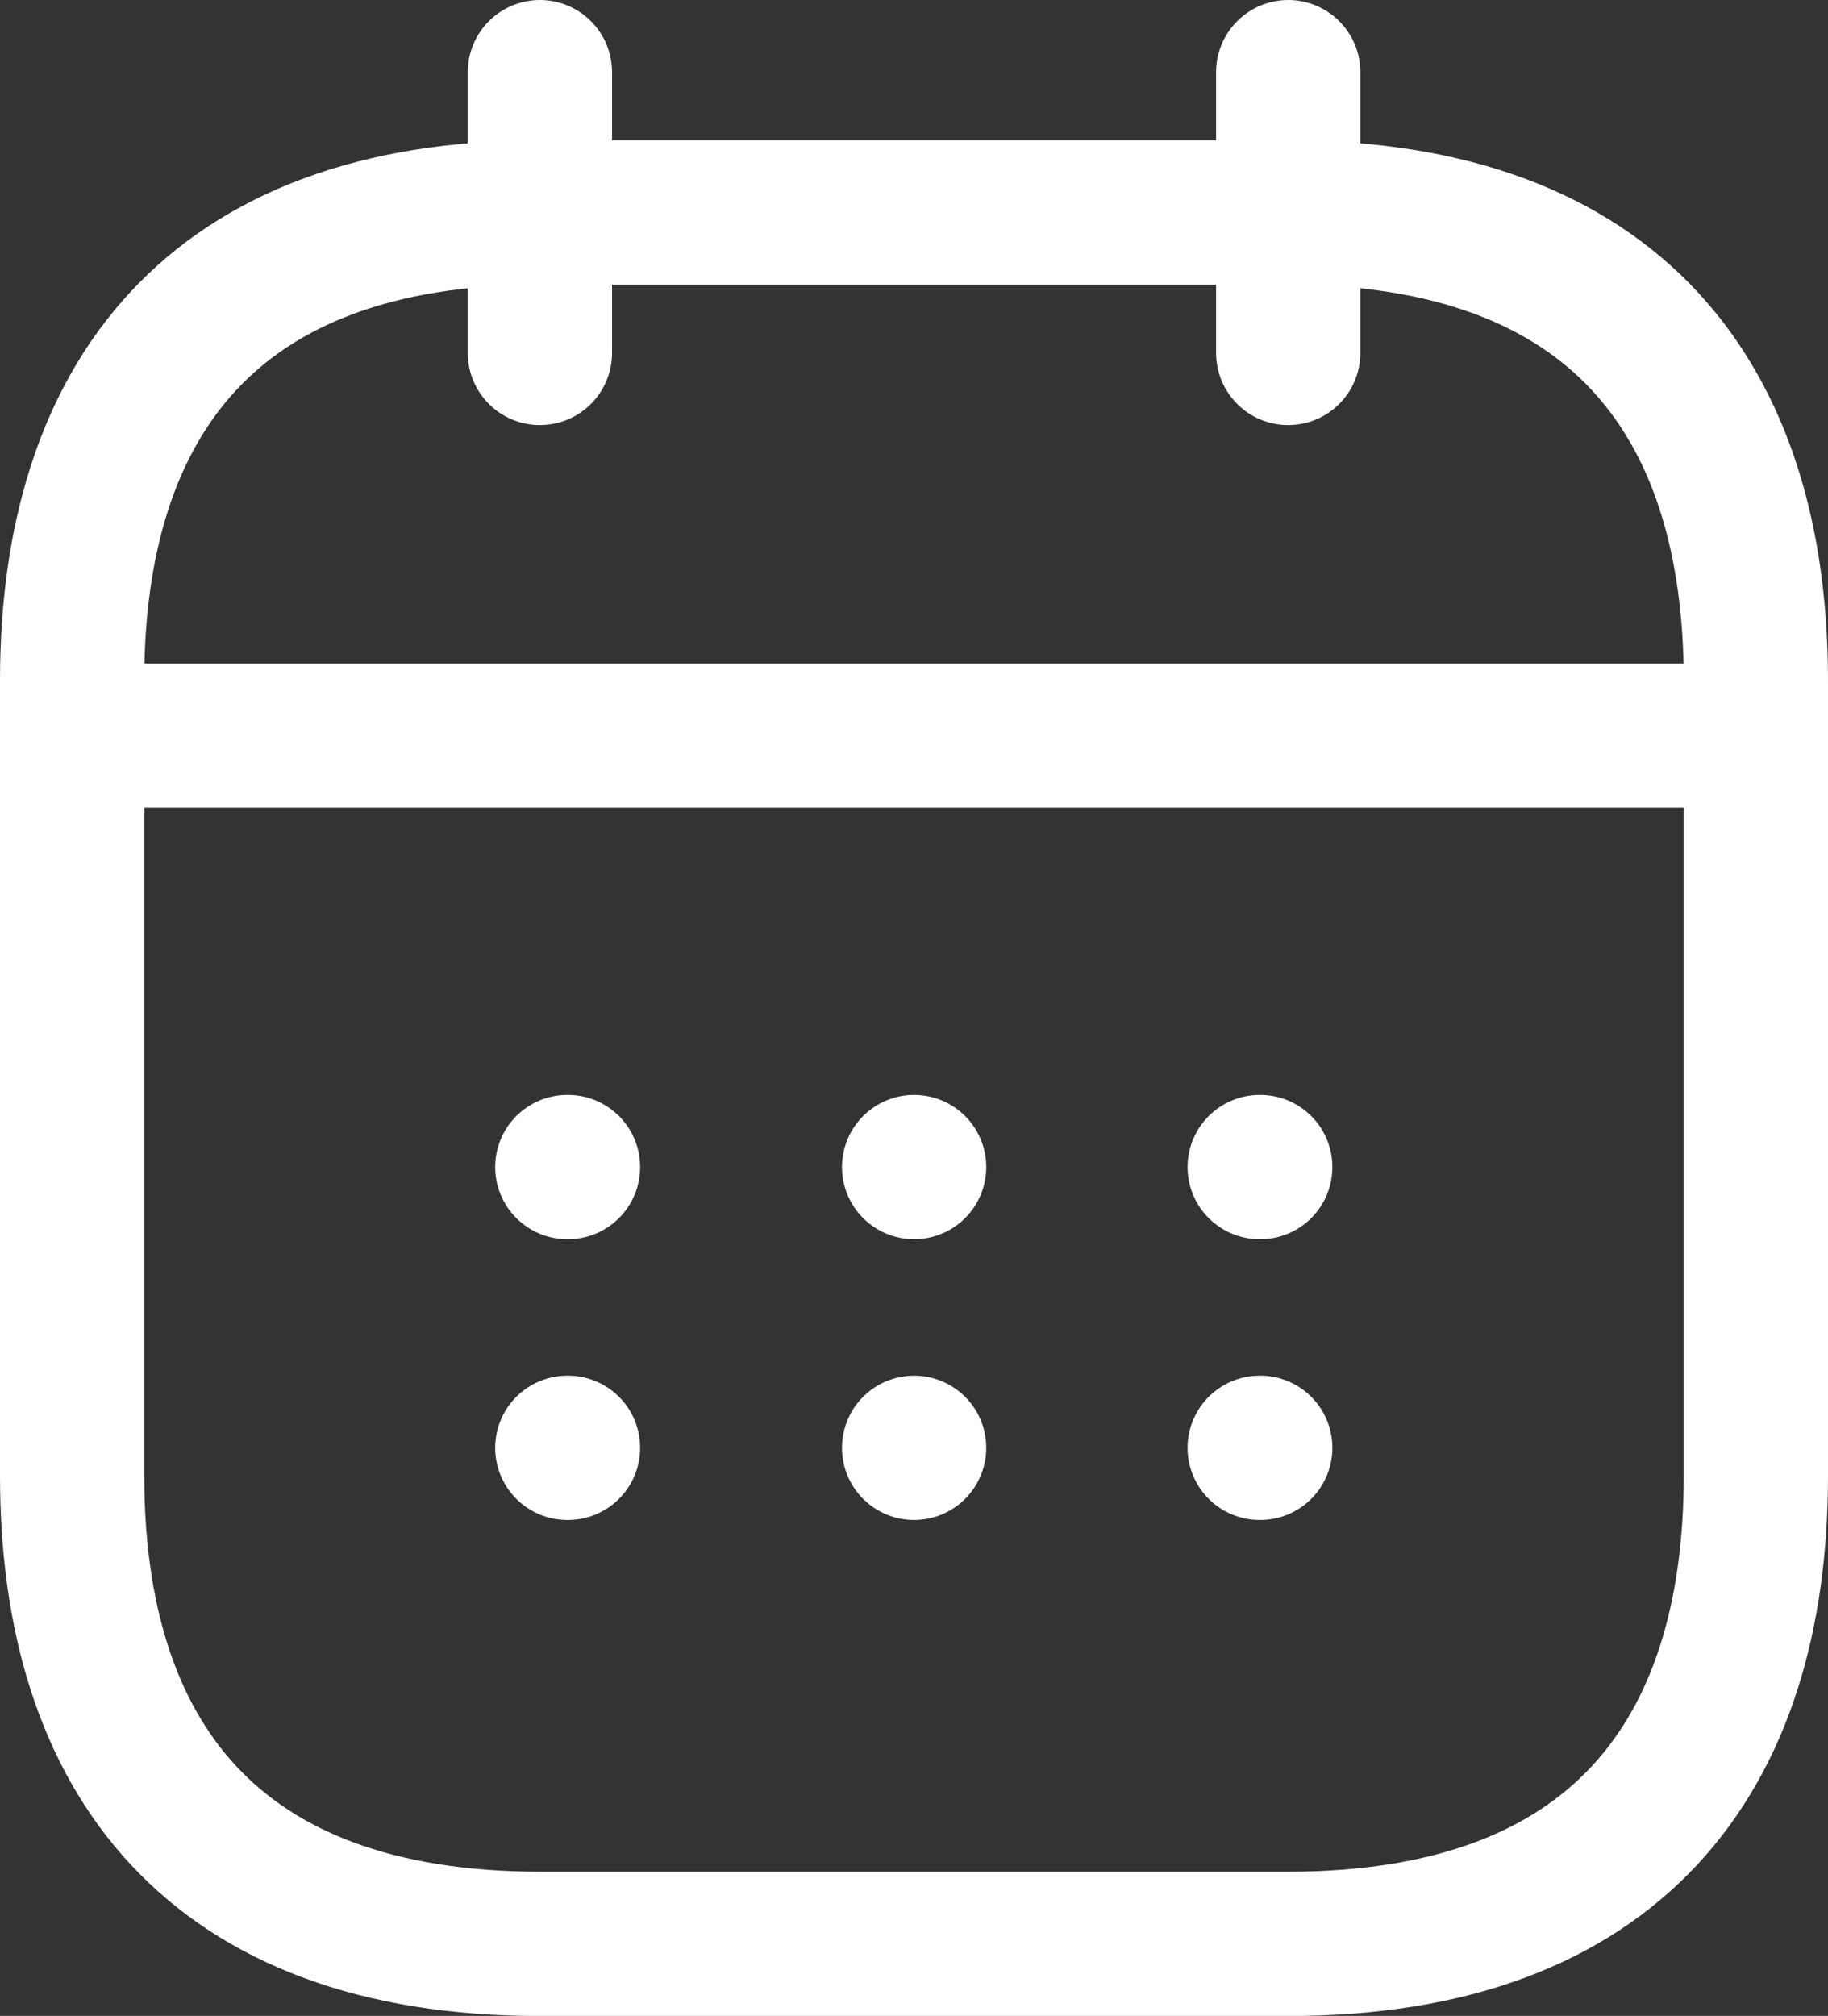 <svg xmlns="http://www.w3.org/2000/svg" width="16.472" height="18.158" viewBox="0 0 16.472 18.158">
  <rect x="0" y="0" width="16.472" height="18.158" fill="#333333" stroke="none"/>
  <g id="calendar" transform="translate(-2.35 -1.35)">
    <path id="Path_47459" data-name="Path 47459" d="M8,2V4.529" transform="translate(-0.785)" fill="none" stroke="#fff" stroke-linecap="round" stroke-linejoin="round" stroke-miterlimit="10" stroke-width="1.3"/>
    <path id="Path_47460" data-name="Path 47460" d="M16,2V4.529" transform="translate(-2.042)" fill="none" stroke="#fff" stroke-linecap="round" stroke-linejoin="round" stroke-miterlimit="10" stroke-width="1.3"/>
    <path id="Path_47461" data-name="Path 47461" d="M3.5,9.09H17.829" transform="translate(-0.079 -1.114)" fill="none" stroke="#fff" stroke-linecap="round" stroke-linejoin="round" stroke-miterlimit="10" stroke-width="1.3"/>
    <path id="Path_47462" data-name="Path 47462" d="M18.172,7.715v7.165c0,2.529-1.264,4.215-4.215,4.215H7.215C4.264,19.094,3,17.408,3,14.879V7.715C3,5.186,4.264,3.5,7.215,3.5h6.743C16.908,3.5,18.172,5.186,18.172,7.715Z" transform="translate(0 -0.236)" fill="none" stroke="#fff" stroke-linecap="round" stroke-linejoin="round" stroke-miterlimit="10" stroke-width="1.3"/>
    <path id="Path_47463" data-name="Path 47463" d="M15.695,13.7H15.7" transform="translate(-1.994 -1.838)" fill="none" stroke="#fff" stroke-linecap="round" stroke-linejoin="round" stroke-width="1.3"/>
    <path id="Path_47464" data-name="Path 47464" d="M15.695,16.7H15.7" transform="translate(-1.994 -2.309)" fill="none" stroke="#fff" stroke-linecap="round" stroke-linejoin="round" stroke-width="1.3"/>
    <path id="Path_47465" data-name="Path 47465" d="M12,13.7H12" transform="translate(-1.413 -1.838)" fill="none" stroke="#fff" stroke-linecap="round" stroke-linejoin="round" stroke-width="1.3"/>
    <path id="Path_47466" data-name="Path 47466" d="M12,16.7H12" transform="translate(-1.413 -2.309)" fill="none" stroke="#fff" stroke-linecap="round" stroke-linejoin="round" stroke-width="1.3"/>
    <path id="Path_47467" data-name="Path 47467" d="M8.294,13.7H8.3" transform="translate(-0.832 -1.838)" fill="none" stroke="#fff" stroke-linecap="round" stroke-linejoin="round" stroke-width="1.3"/>
    <path id="Path_47468" data-name="Path 47468" d="M8.294,16.7H8.3" transform="translate(-0.832 -2.309)" fill="none" stroke="#fff" stroke-linecap="round" stroke-linejoin="round" stroke-width="1.3"/>
  </g>
</svg>
